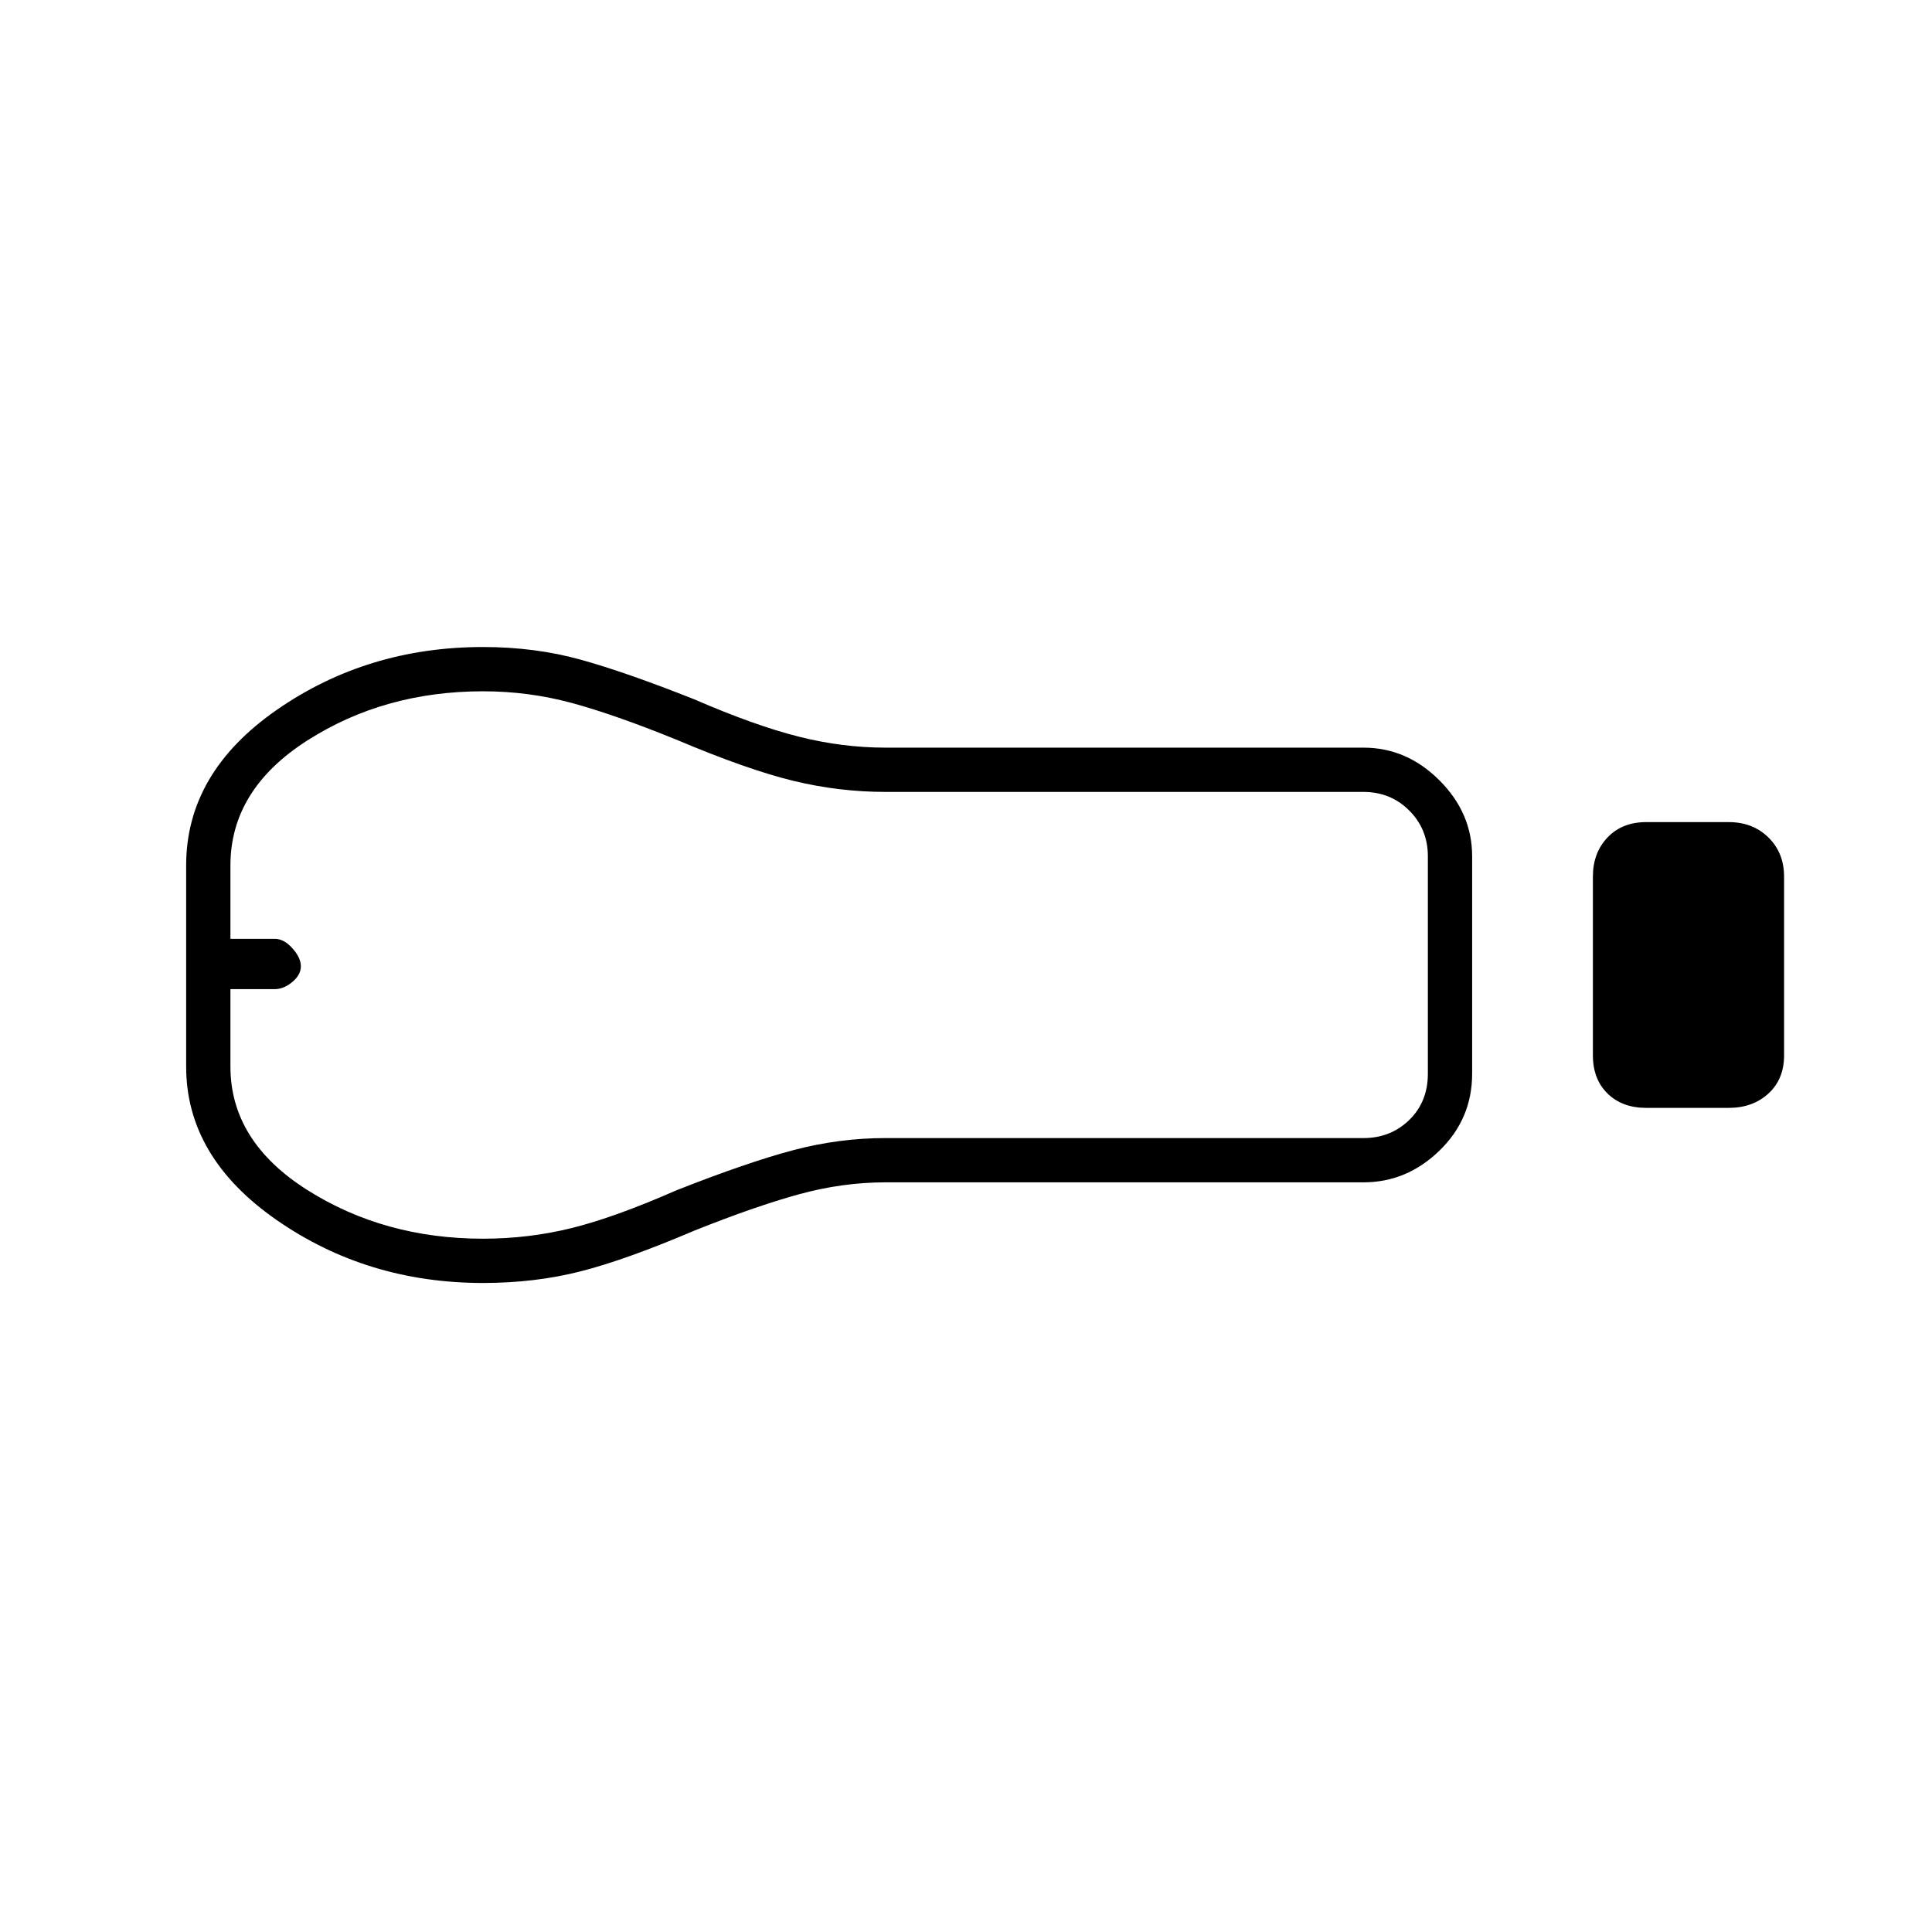 <svg xmlns="http://www.w3.org/2000/svg" height="48" viewBox="0 -960 960 960" width="48"><path d="M818-409.5q-11.97 0-19.24-7.15-7.26-7.15-7.26-18.95v-88.82q0-11.8 7.26-19.44 7.27-7.64 19.24-7.64h41q11.97 0 19.74 7.65 7.76 7.65 7.76 19.45v88.82q0 11.81-7.76 18.94-7.77 7.14-19.74 7.14h-41Zm-140.5 37H440q-21.5 0-43.25 6t-51.75 18q-34 14.5-56.6 20.25T240-322.5q-57.5 0-102.5-31.25T92.5-430v-100q0-46 45-77.25T240-638.5q25.8 0 48.4 6.25Q311-626 345-612.5q30 13 51.75 18.5t43.25 5.5h237.5q21.5 0 37.75 16.25t16.25 37.75v108q0 22.5-16.25 38.25T677.5-372.5Zm-437.5 28q22.66 0 44.04-5.28 21.37-5.29 51.96-18.72 35.5-14 58.22-20t45.78-6h237.5q13.5 0 22.75-9t9.25-23v-108q0-13.5-9.25-22.75t-22.75-9.25H440q-23.06 0-45.78-5.5-22.72-5.5-58.22-20.5-30.59-12.43-51.96-18.22-21.38-5.78-44.04-5.78-49.02 0-87.26 24.42Q114.5-567.65 114.5-530v36.5h22.07q4.53 0 8.73 4.7t4.2 8.94q0 4.25-4.25 7.8-4.25 3.56-8.75 3.56h-22v38.5q0 37.15 38.24 61.33Q190.98-344.5 240-344.5ZM126-480Z"/></svg>